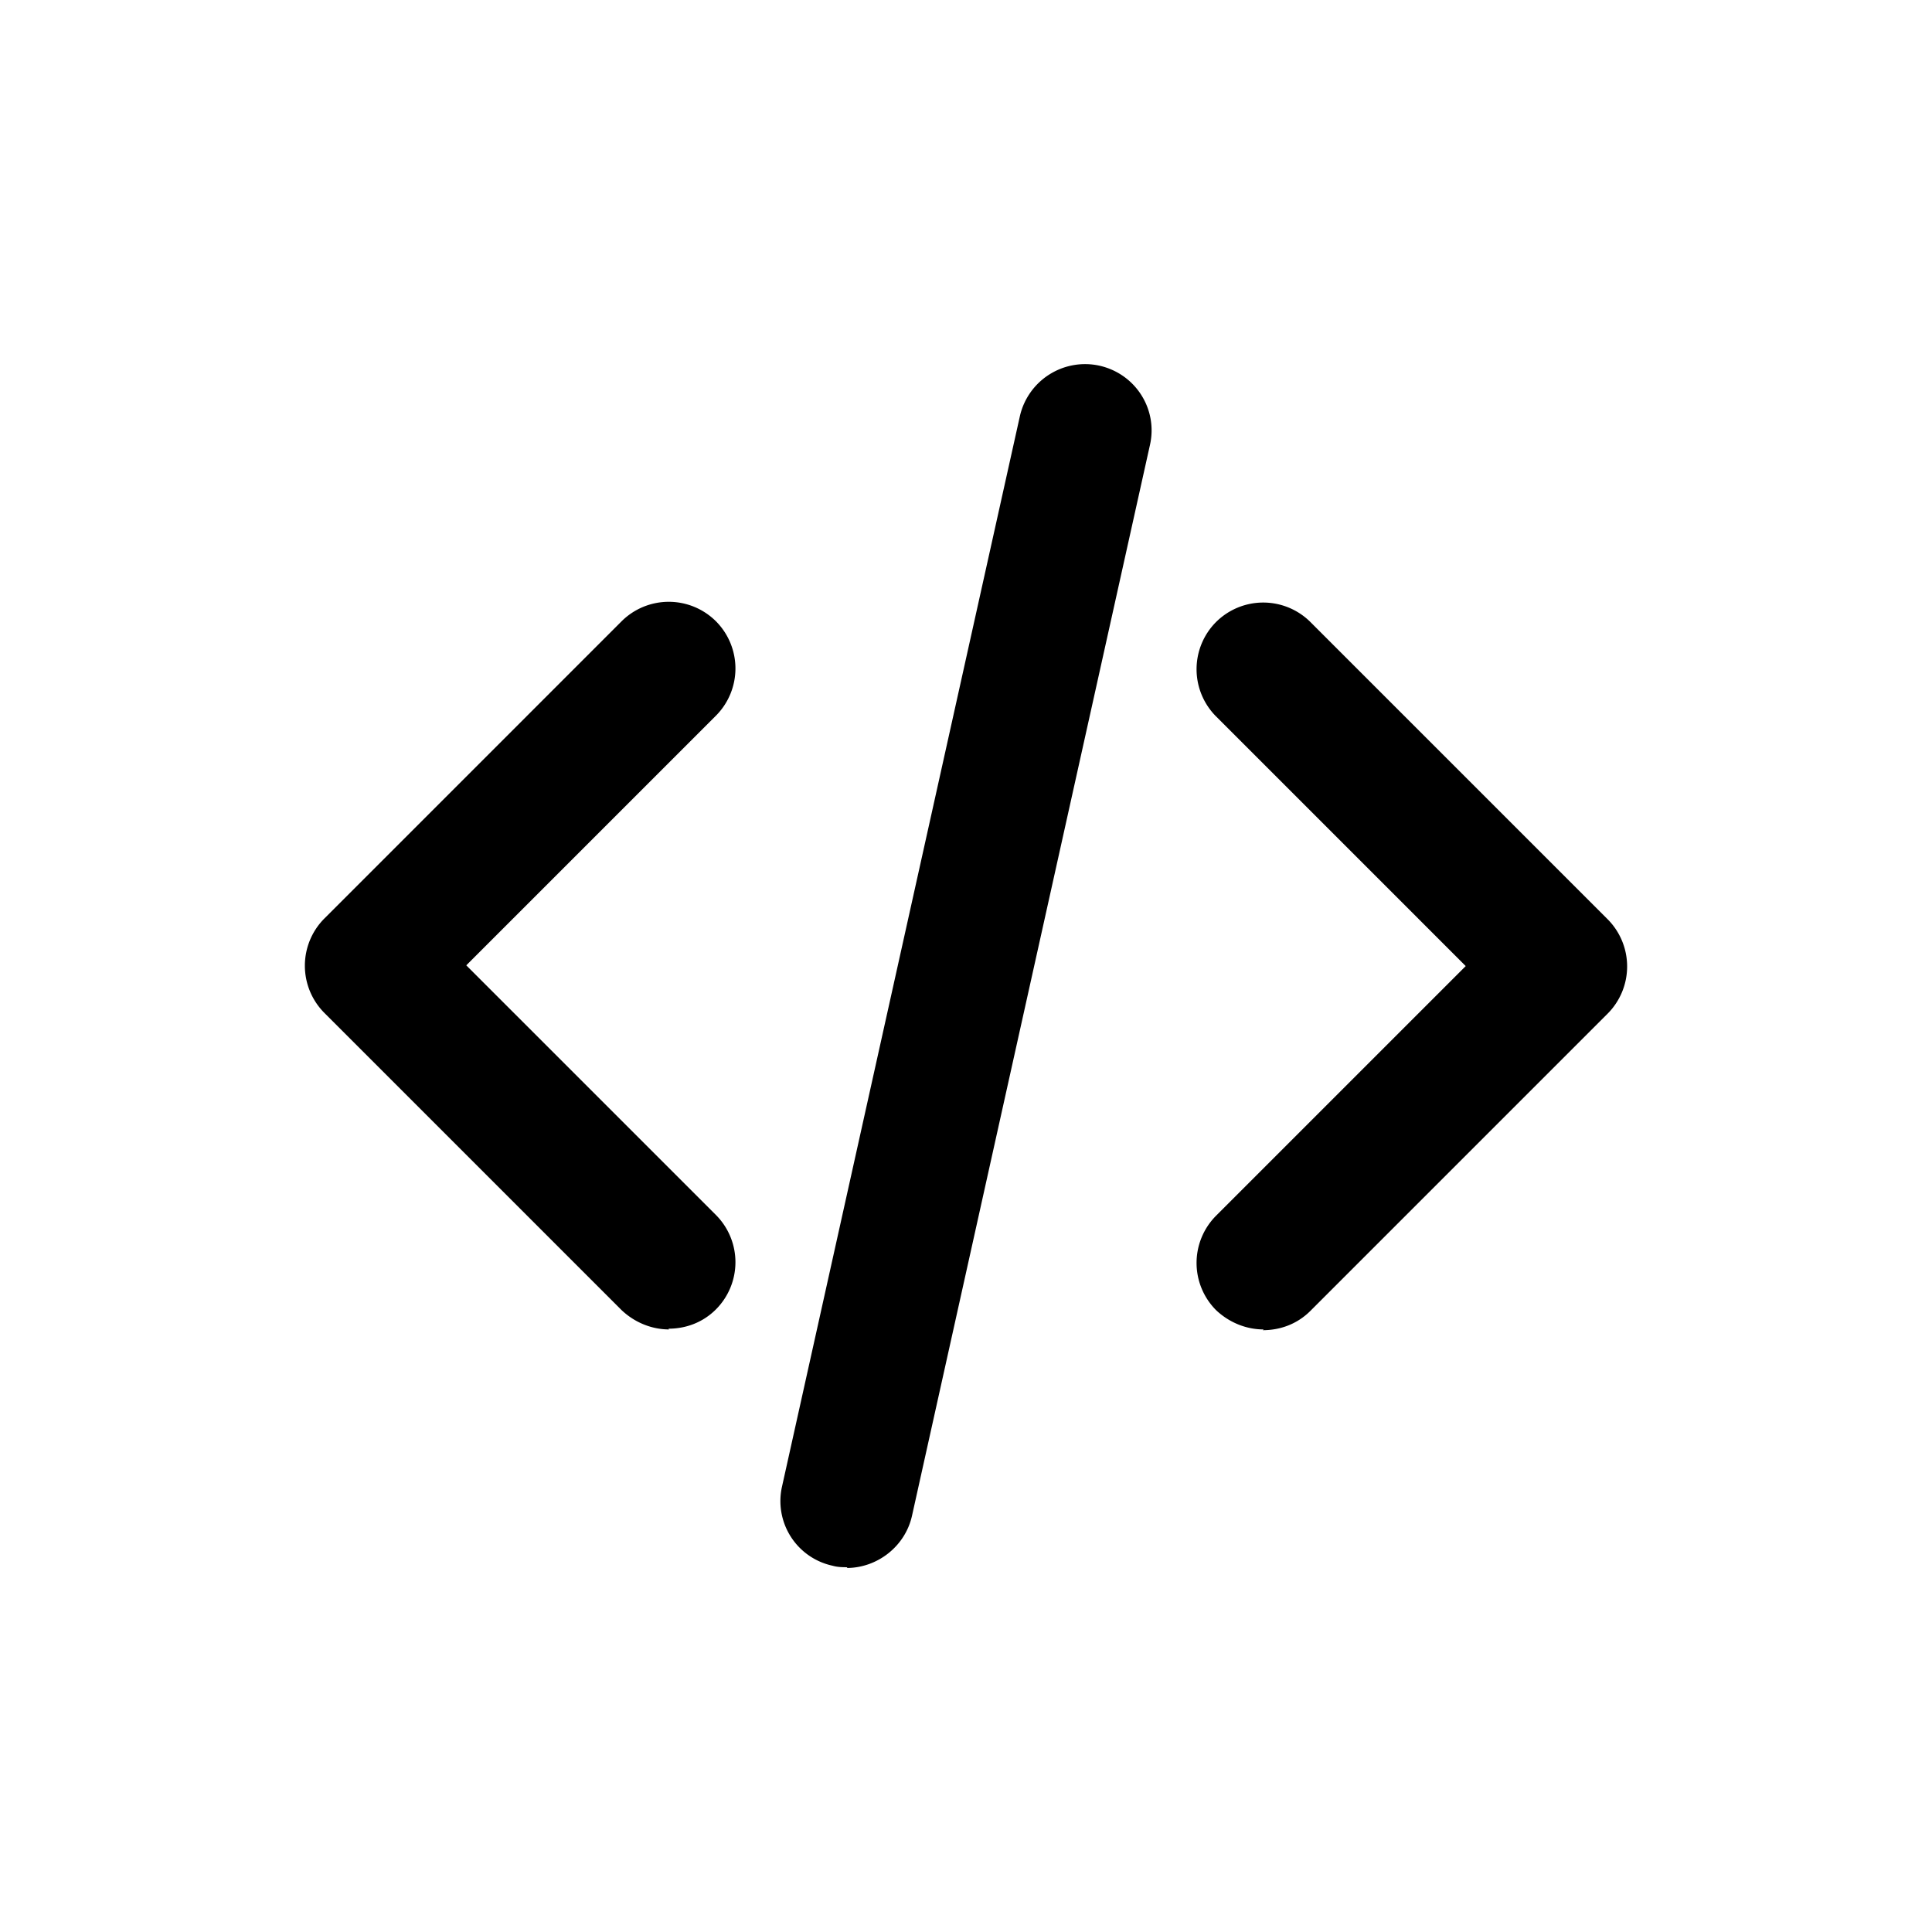 <svg xmlns="http://www.w3.org/2000/svg" width="26" height="26" fill="currentColor" class="sym sym-code-02" viewBox="0 0 26 26">
  <path d="M11.405 21.091c-.06 0-.13 0-.2-.02a.89.89 0 0 1-.68-1.07l3.2-14.4a.9.9 0 0 1 1.07-.68c.49.11.79.59.68 1.07l-3.2 14.4c-.09.42-.47.71-.88.71zm5.6-3.2c-.23 0-.46-.09-.64-.26a.9.9 0 0 1 0-1.27l3.36-3.36-3.36-3.36a.9.9 0 0 1 0-1.27.9.9 0 0 1 1.27 0l4 4a.9.9 0 0 1 0 1.27l-4 4c-.18.18-.41.26-.64.26zm-8 0c-.23 0-.46-.09-.64-.26l-4-4a.9.9 0 0 1 0-1.27l4-4a.9.9 0 0 1 1.27 0 .9.9 0 0 1 0 1.27l-3.36 3.36 3.36 3.36a.9.9 0 0 1 0 1.27c-.18.18-.41.26-.64.26z"/>
</svg>